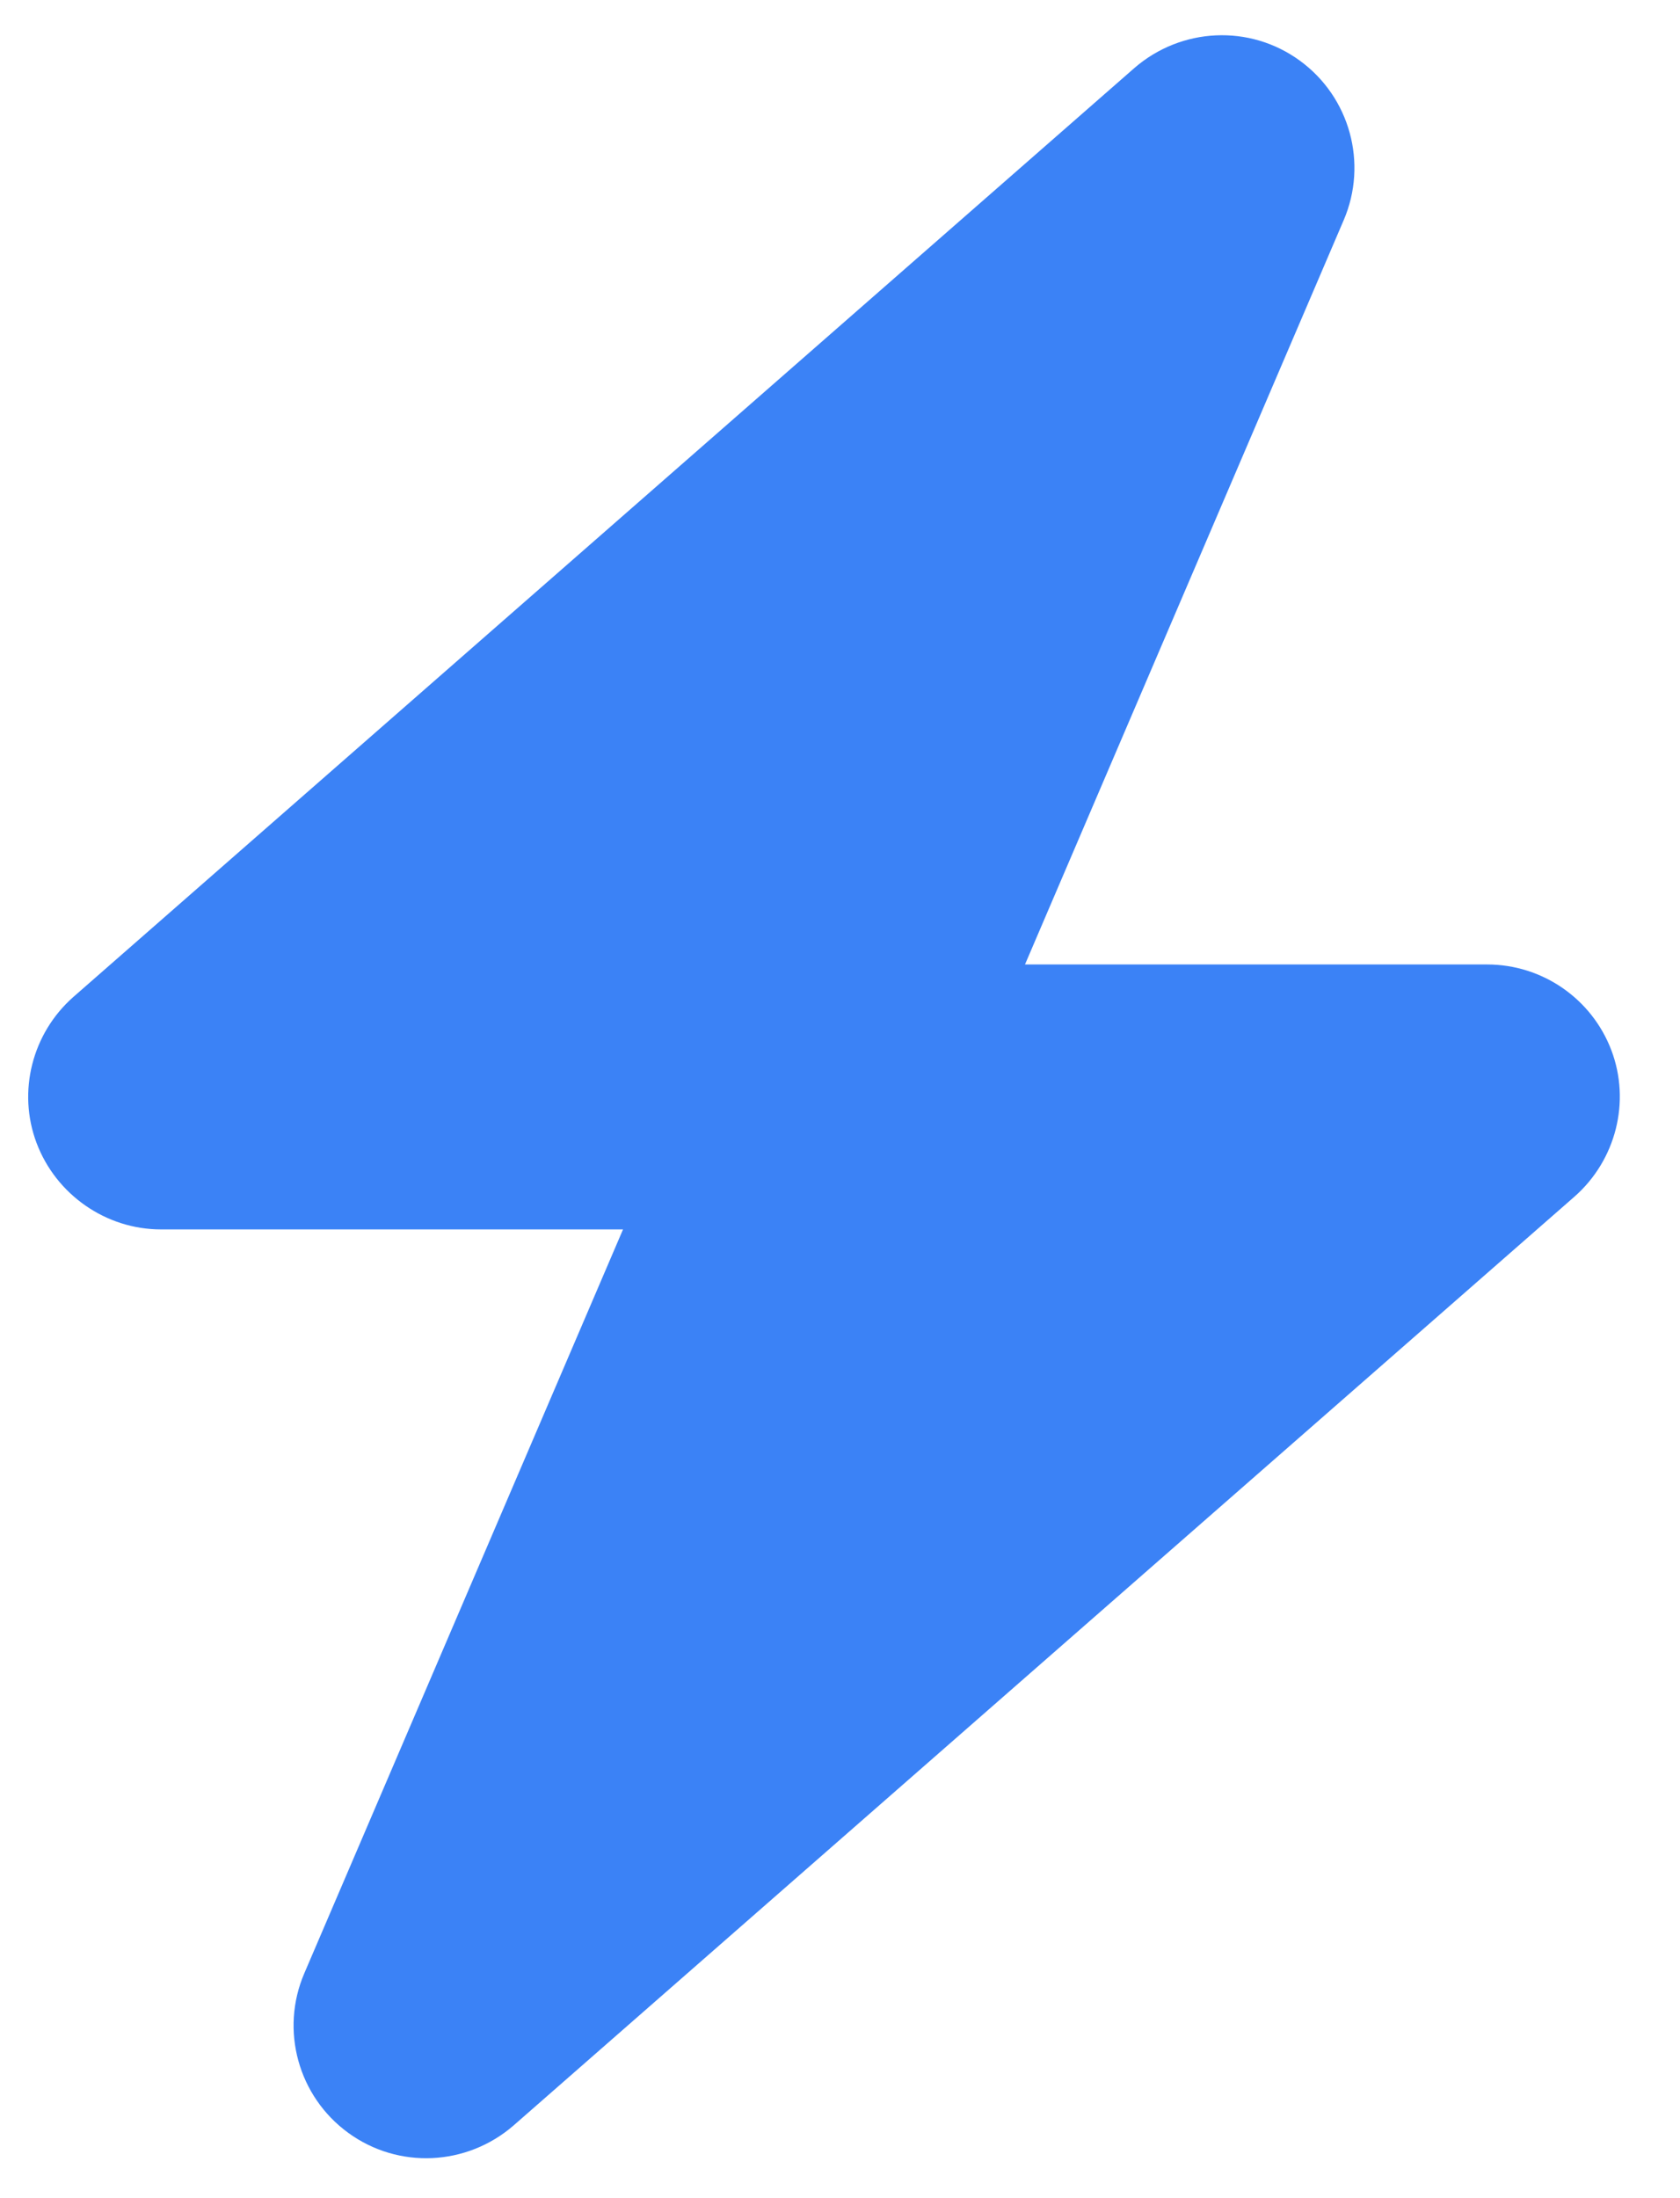 <svg width="26" height="34" viewBox="0 0 26 34" fill="none" xmlns="http://www.w3.org/2000/svg">
<path d="M20.795 3.406C21.173 2.527 20.891 1.501 20.115 0.937C19.339 0.372 18.281 0.424 17.556 1.052L1.138 15.418C0.496 15.982 0.266 16.887 0.567 17.682C0.868 18.477 1.638 19.016 2.491 19.016H9.642L4.71 30.521C4.332 31.4 4.614 32.426 5.39 32.99C6.166 33.555 7.224 33.504 7.949 32.875L24.367 18.509C25.008 17.945 25.239 17.041 24.938 16.245C24.636 15.45 23.873 14.918 23.014 14.918H15.863L20.795 3.406Z" fill="#3B82F6"/>
</svg>

